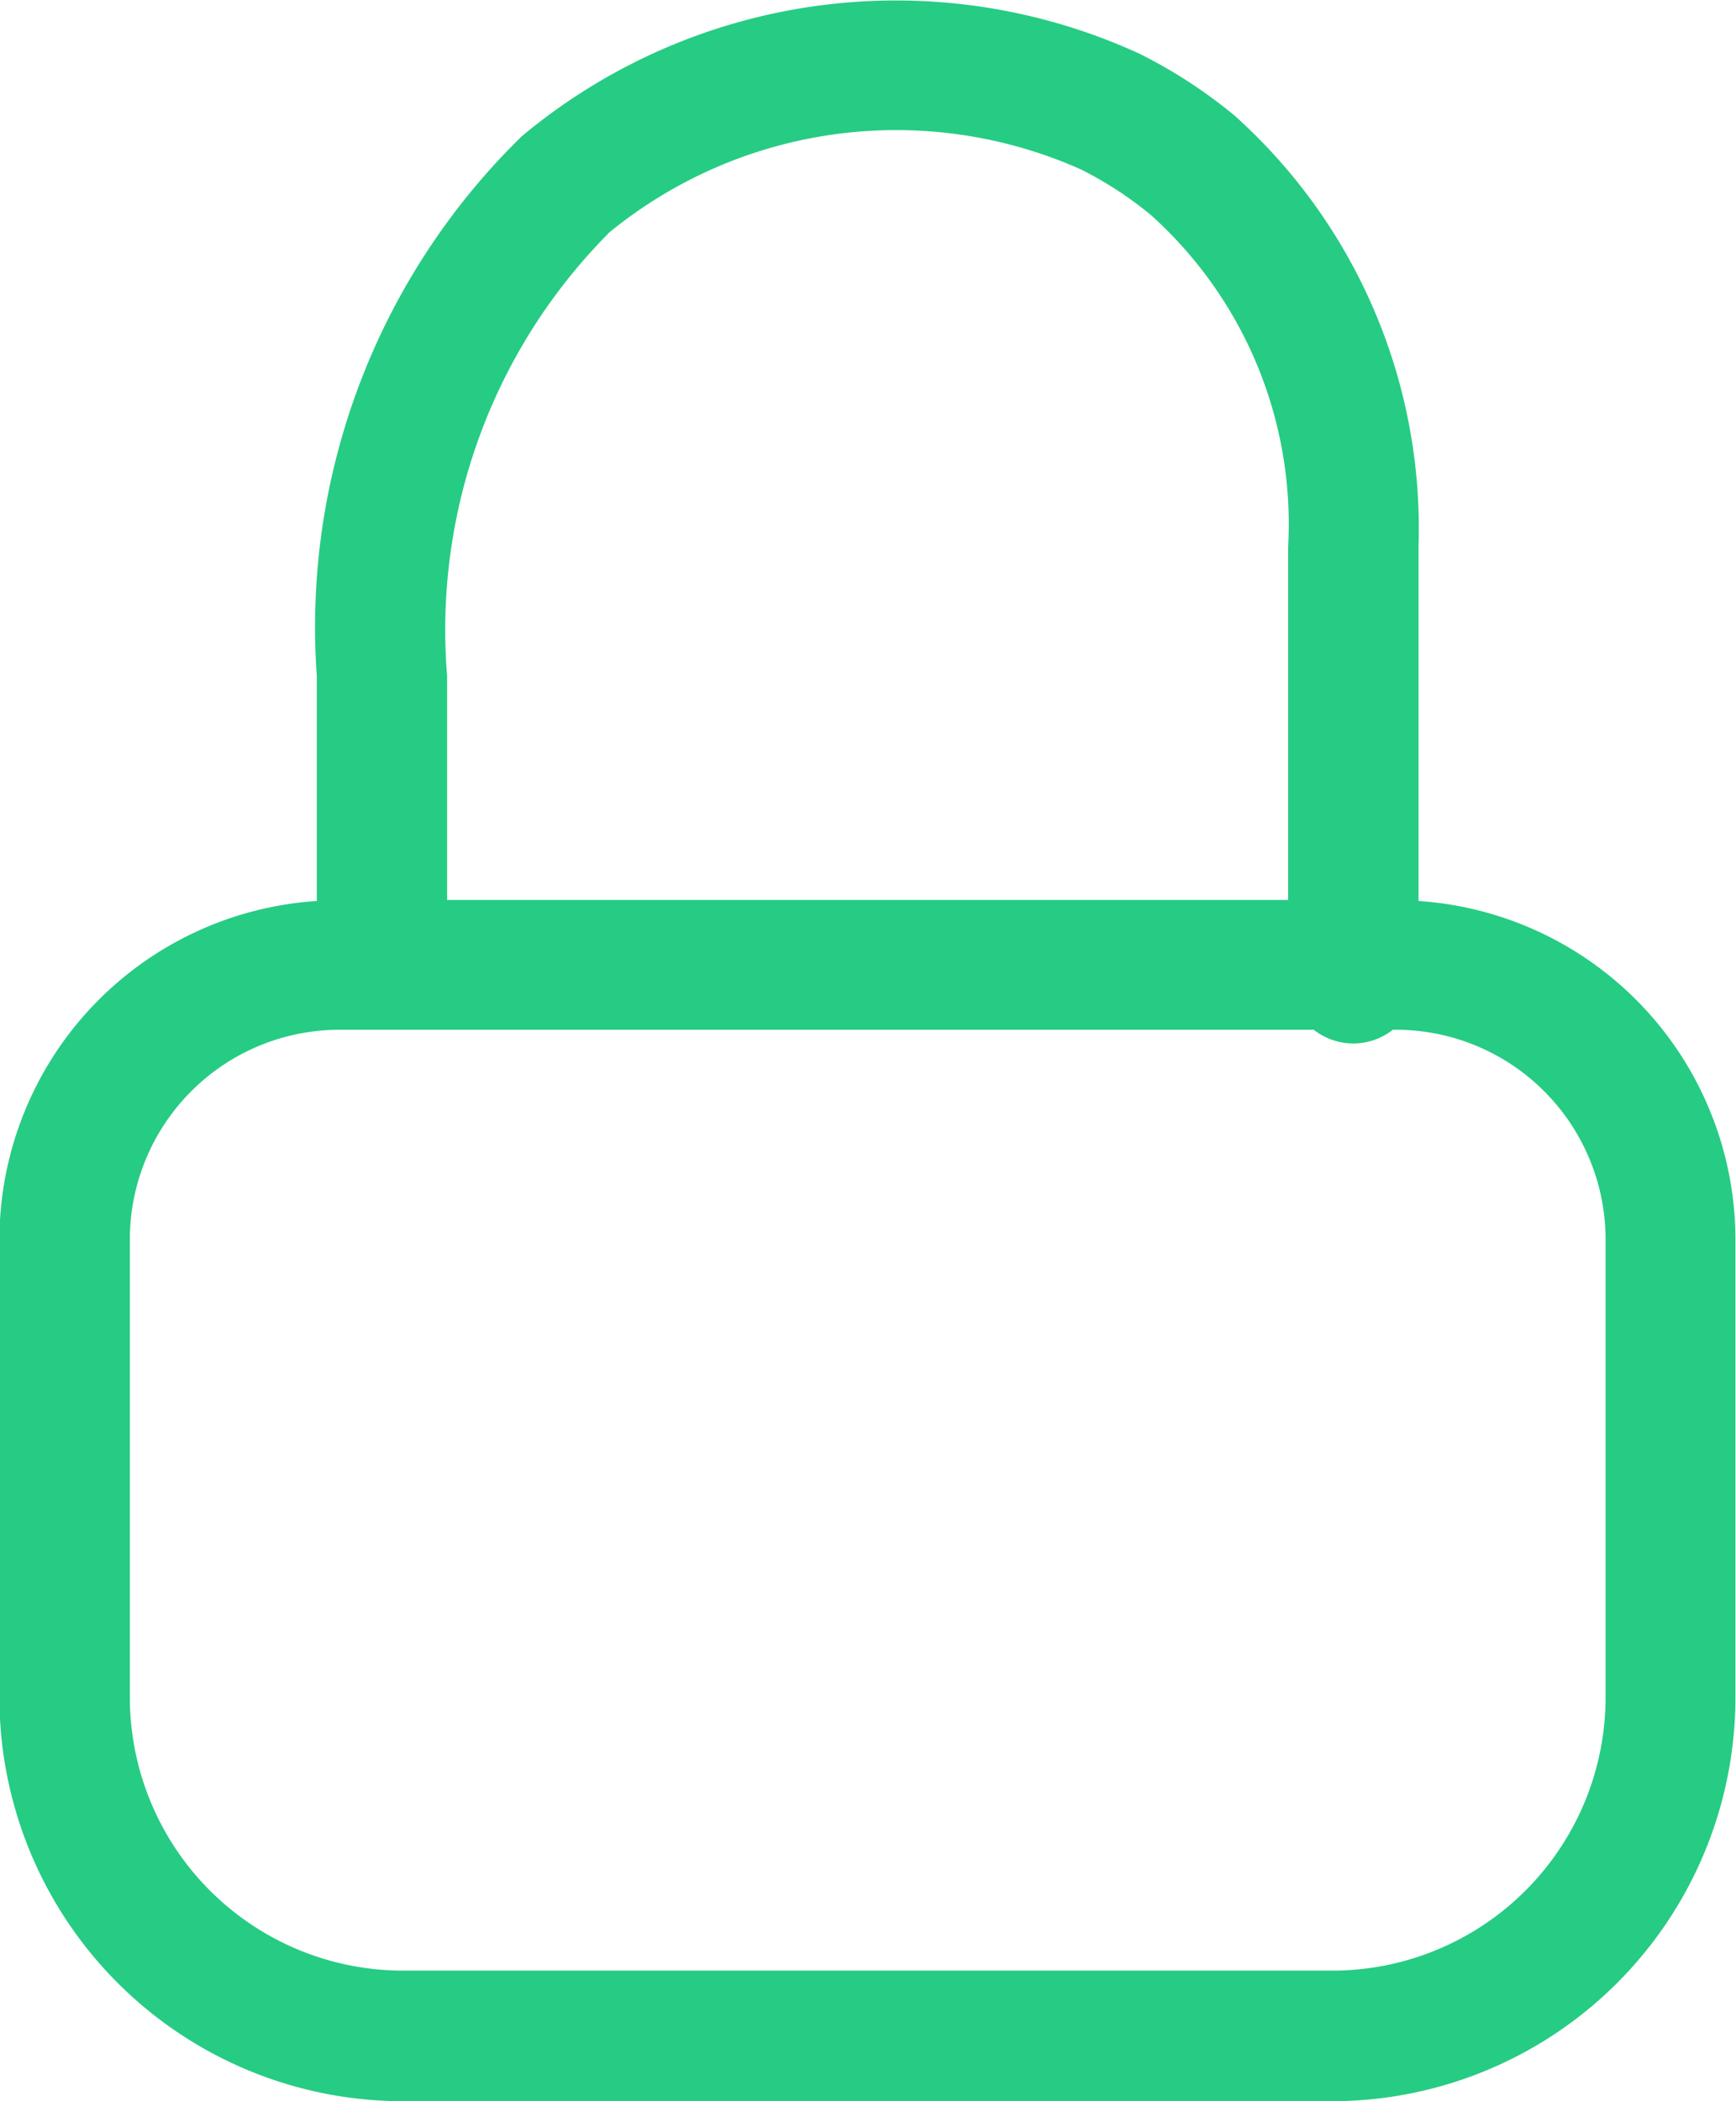 <svg xmlns="http://www.w3.org/2000/svg" width="18.21" height="22.029" viewBox="0 0 18.21 22.029">
  <g id="password_icon" data-name="password icon" transform="translate(-965.481 -229.83)">
    <path id="Path_86" data-name="Path 86" d="M412.777,500.6v-3.731a5.807,5.807,0,0,0-1.932-4.505,5.2,5.2,0,0,0-1-.649,6.123,6.123,0,0,0-6.475.868,7.188,7.188,0,0,0-2.15,5.656V500.6a3.56,3.56,0,0,0-3.329,3.547v4.807a4.234,4.234,0,0,0,4.229,4.229h9.752a4.234,4.234,0,0,0,4.229-4.229v-4.807A3.56,3.56,0,0,0,412.777,500.6Zm-8.5-7a4.758,4.758,0,0,1,4.958-.67,3.857,3.857,0,0,1,.735.479,4.352,4.352,0,0,1,1.439,3.48v3.7h-8.822v-2.35A5.9,5.9,0,0,1,404.28,493.6Zm10.462,15.35a2.867,2.867,0,0,1-2.864,2.864h-9.752a2.867,2.867,0,0,1-2.864-2.864v-4.807a2.2,2.2,0,0,1,2.193-2.193h10.226a.67.67,0,0,0,.829,0h.039a2.2,2.2,0,0,1,2.193,2.193Z" transform="translate(567.584 -261.324)" fill="#26CC83"/>
  </g>
</svg>
